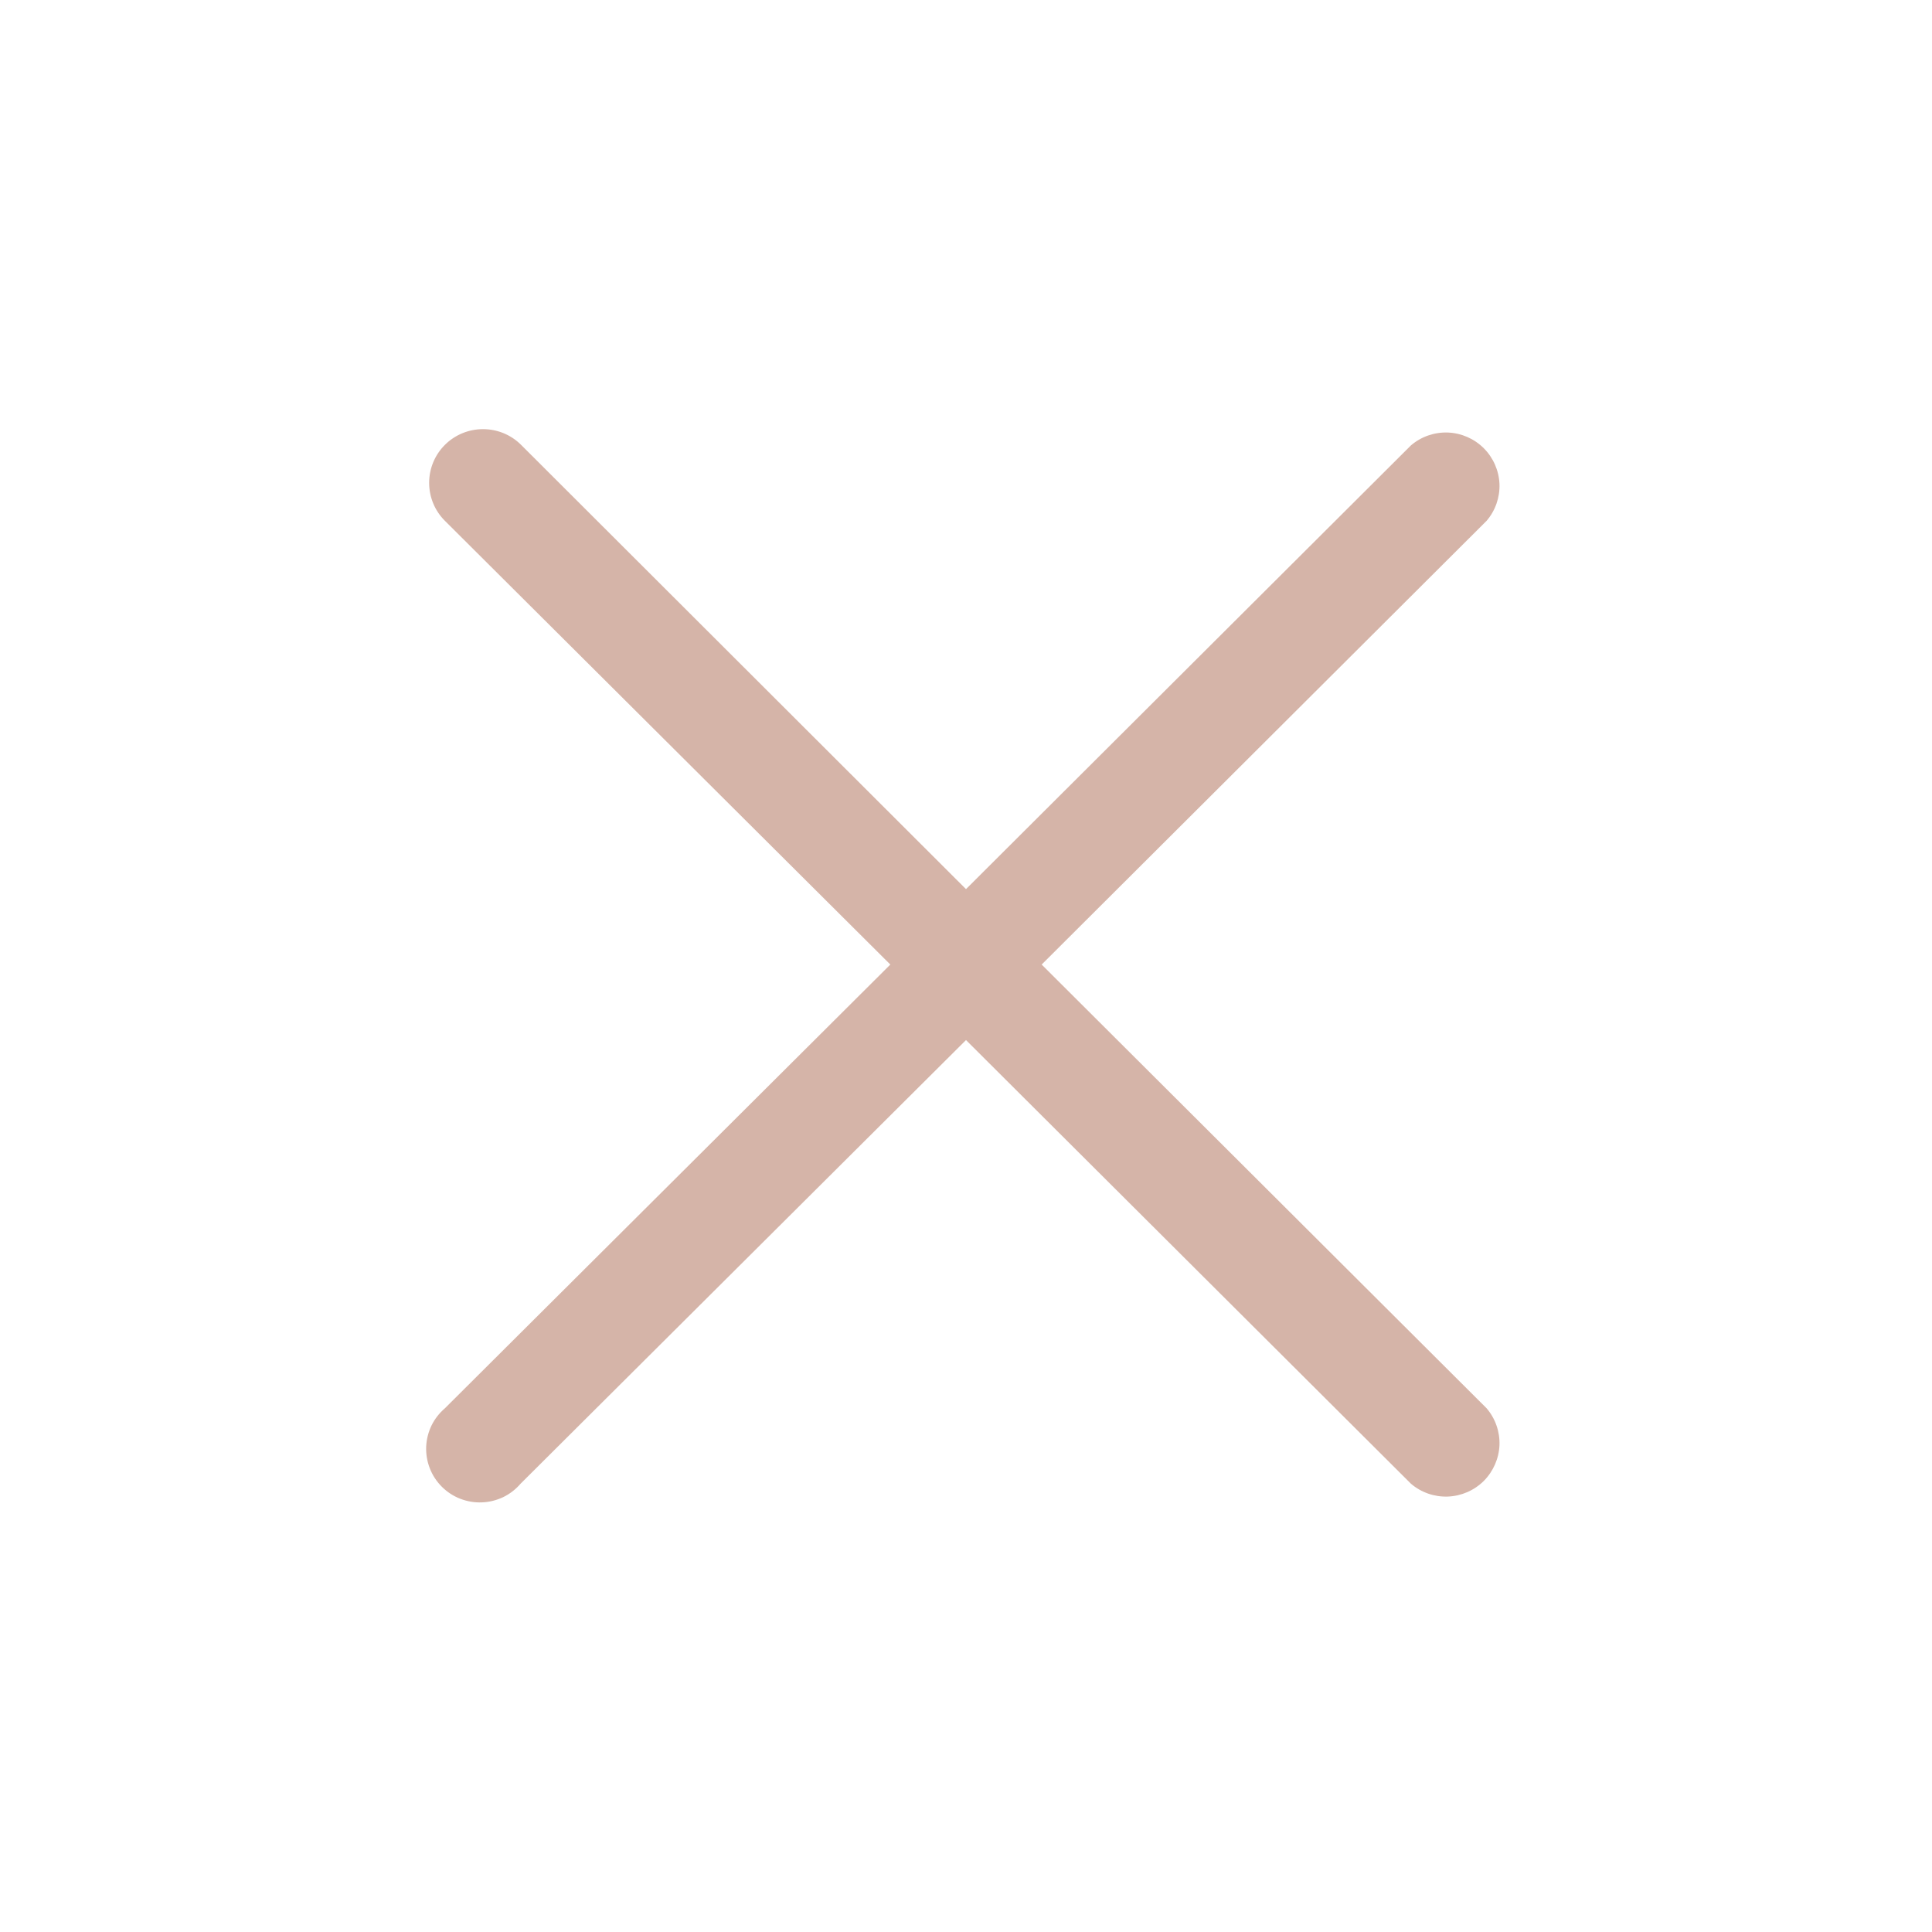 <svg width="24" height="24" viewBox="0 0 24 24" fill="none" xmlns="http://www.w3.org/2000/svg">
<g id="clarity:close-line" clip-path="url(#clip0_103_39)">
<path id="Vector" d="M12.94 11.982L18.467 6.47C18.576 6.343 18.633 6.179 18.627 6.012C18.62 5.845 18.55 5.686 18.432 5.568C18.313 5.449 18.154 5.38 17.986 5.373C17.818 5.367 17.654 5.424 17.527 5.533L12 11.045L6.473 5.526C6.348 5.401 6.178 5.331 6 5.331C5.823 5.331 5.652 5.401 5.527 5.526C5.401 5.651 5.331 5.821 5.331 5.998C5.331 6.175 5.401 6.345 5.527 6.47L11.06 11.982L5.527 17.494C5.457 17.554 5.4 17.627 5.36 17.709C5.32 17.792 5.298 17.882 5.294 17.973C5.291 18.065 5.306 18.156 5.34 18.242C5.373 18.327 5.424 18.404 5.489 18.469C5.554 18.534 5.632 18.585 5.717 18.618C5.803 18.651 5.894 18.667 5.986 18.663C6.078 18.66 6.168 18.637 6.251 18.598C6.333 18.558 6.407 18.501 6.467 18.431L12 12.92L17.527 18.431C17.654 18.54 17.818 18.597 17.986 18.591C18.154 18.584 18.313 18.515 18.432 18.397C18.55 18.278 18.62 18.119 18.627 17.952C18.633 17.785 18.576 17.621 18.467 17.494L12.94 11.982Z" fill="#D5B4A8"/>
</g>
<defs>
<clipPath id="clip0_103_39">
<rect width="24" height="24" fill="white"/>
</clipPath>
</defs>
</svg>
